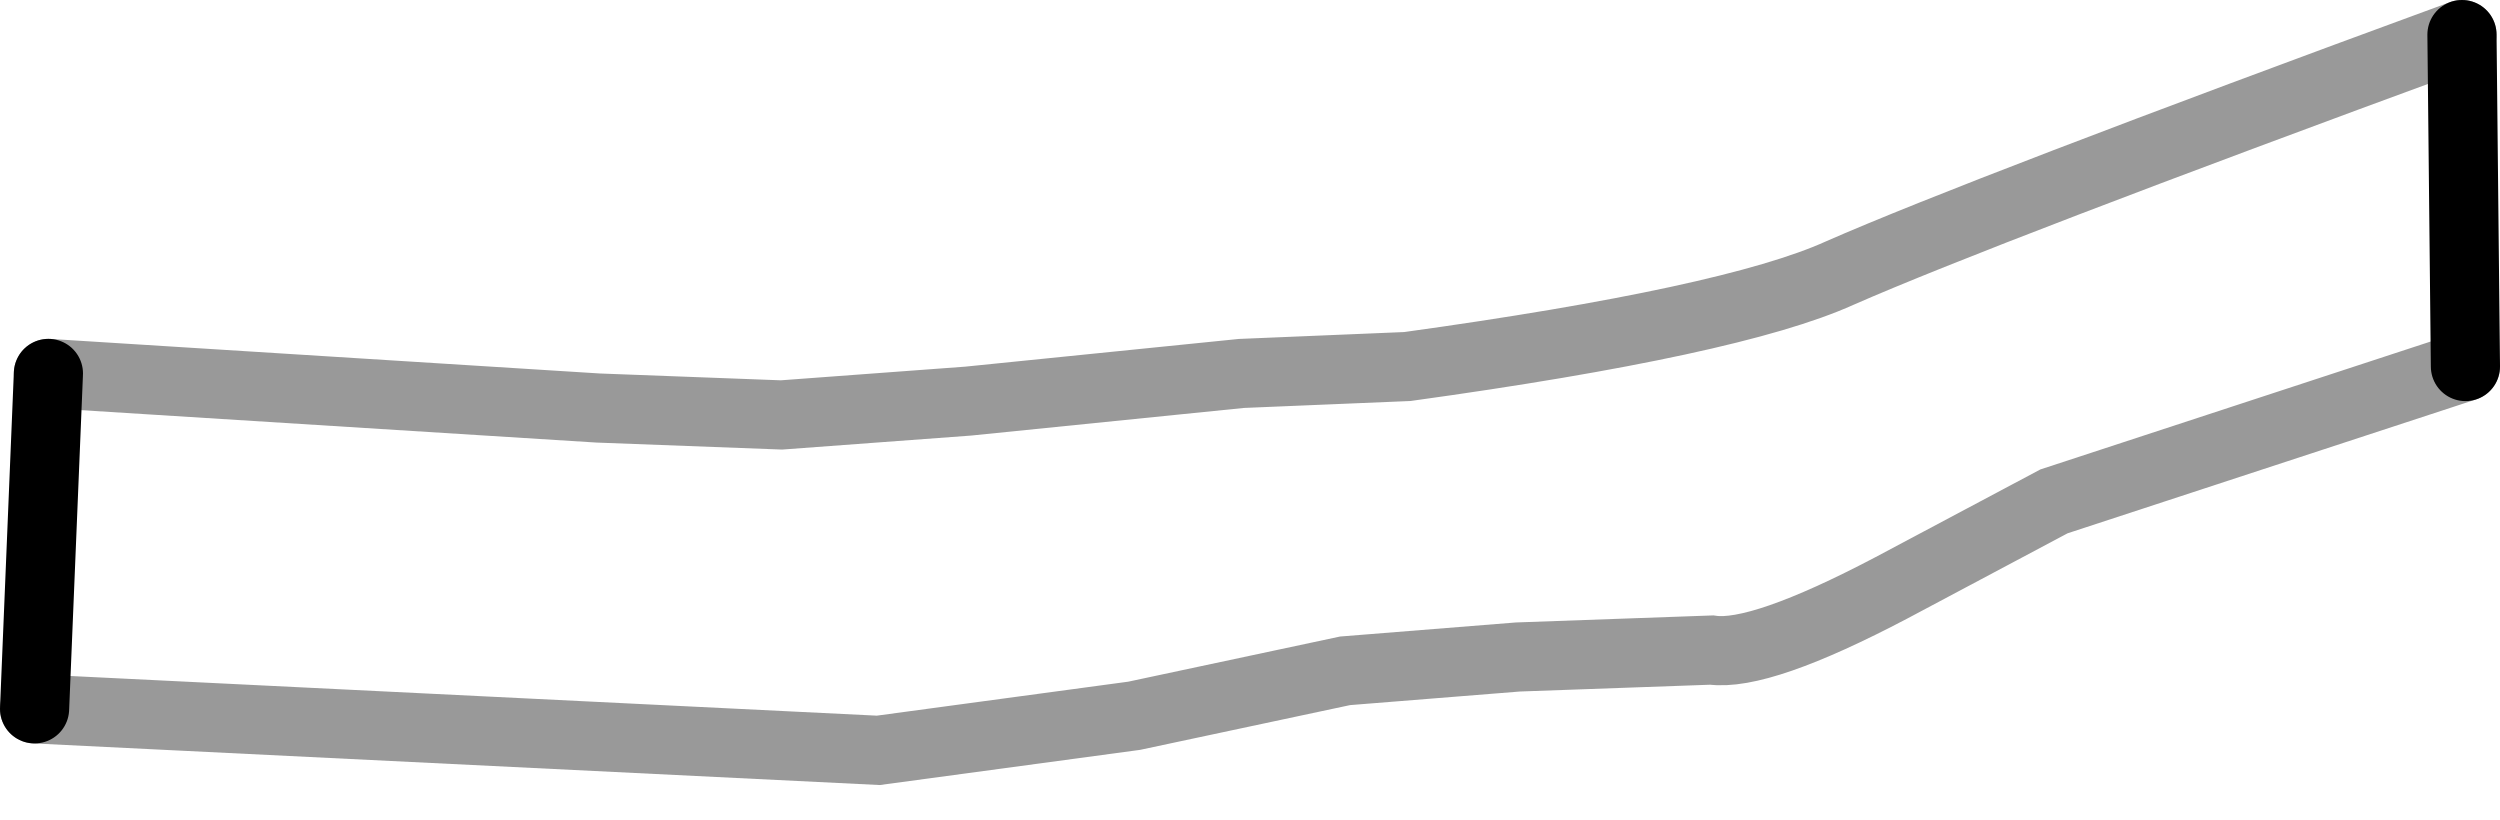 <?xml version="1.0" encoding="UTF-8" standalone="no"?>
<svg xmlns:xlink="http://www.w3.org/1999/xlink" height="11.85px" width="36.15px" xmlns="http://www.w3.org/2000/svg">
  <g transform="matrix(1.0, 0.0, 0.0, 1.0, 0.5, -37.15)">
    <path d="M0.0 47.4 L0.2 42.55 8.15 43.05 10.8 43.15 13.5 42.95 17.45 42.55 19.85 42.45 Q24.55 41.8 26.1 41.1 28.15 40.2 35.1 37.65 L35.15 42.45 29.2 44.4 26.85 45.65 Q24.95 46.65 24.25 46.55 L21.45 46.65 18.95 46.85 15.9 47.5 12.2 48.0 0.0 47.4" fill="#ffffff" fill-opacity="0.0" fill-rule="evenodd" stroke="none"/>
    <path d="M0.0 47.4 L12.2 48.0 15.9 47.5 18.95 46.85 21.45 46.65 24.25 46.55 Q24.95 46.65 26.85 45.65 L29.2 44.4 35.15 42.45 M35.1 37.65 Q28.15 40.2 26.1 41.1 24.55 41.8 19.85 42.45 L17.45 42.55 13.5 42.95 10.8 43.15 8.15 43.05 0.2 42.55" fill="none" stroke="#000000" stroke-linecap="round" stroke-linejoin="miter-clip" stroke-miterlimit="10.0" stroke-opacity="0.4" stroke-width="1.0"/>
    <path d="M0.2 42.55 L0.0 47.4 M35.15 42.45 L35.1 37.65" fill="none" stroke="#000000" stroke-linecap="round" stroke-linejoin="miter-clip" stroke-miterlimit="10.0" stroke-width="1.0"/>
  </g>
</svg>
